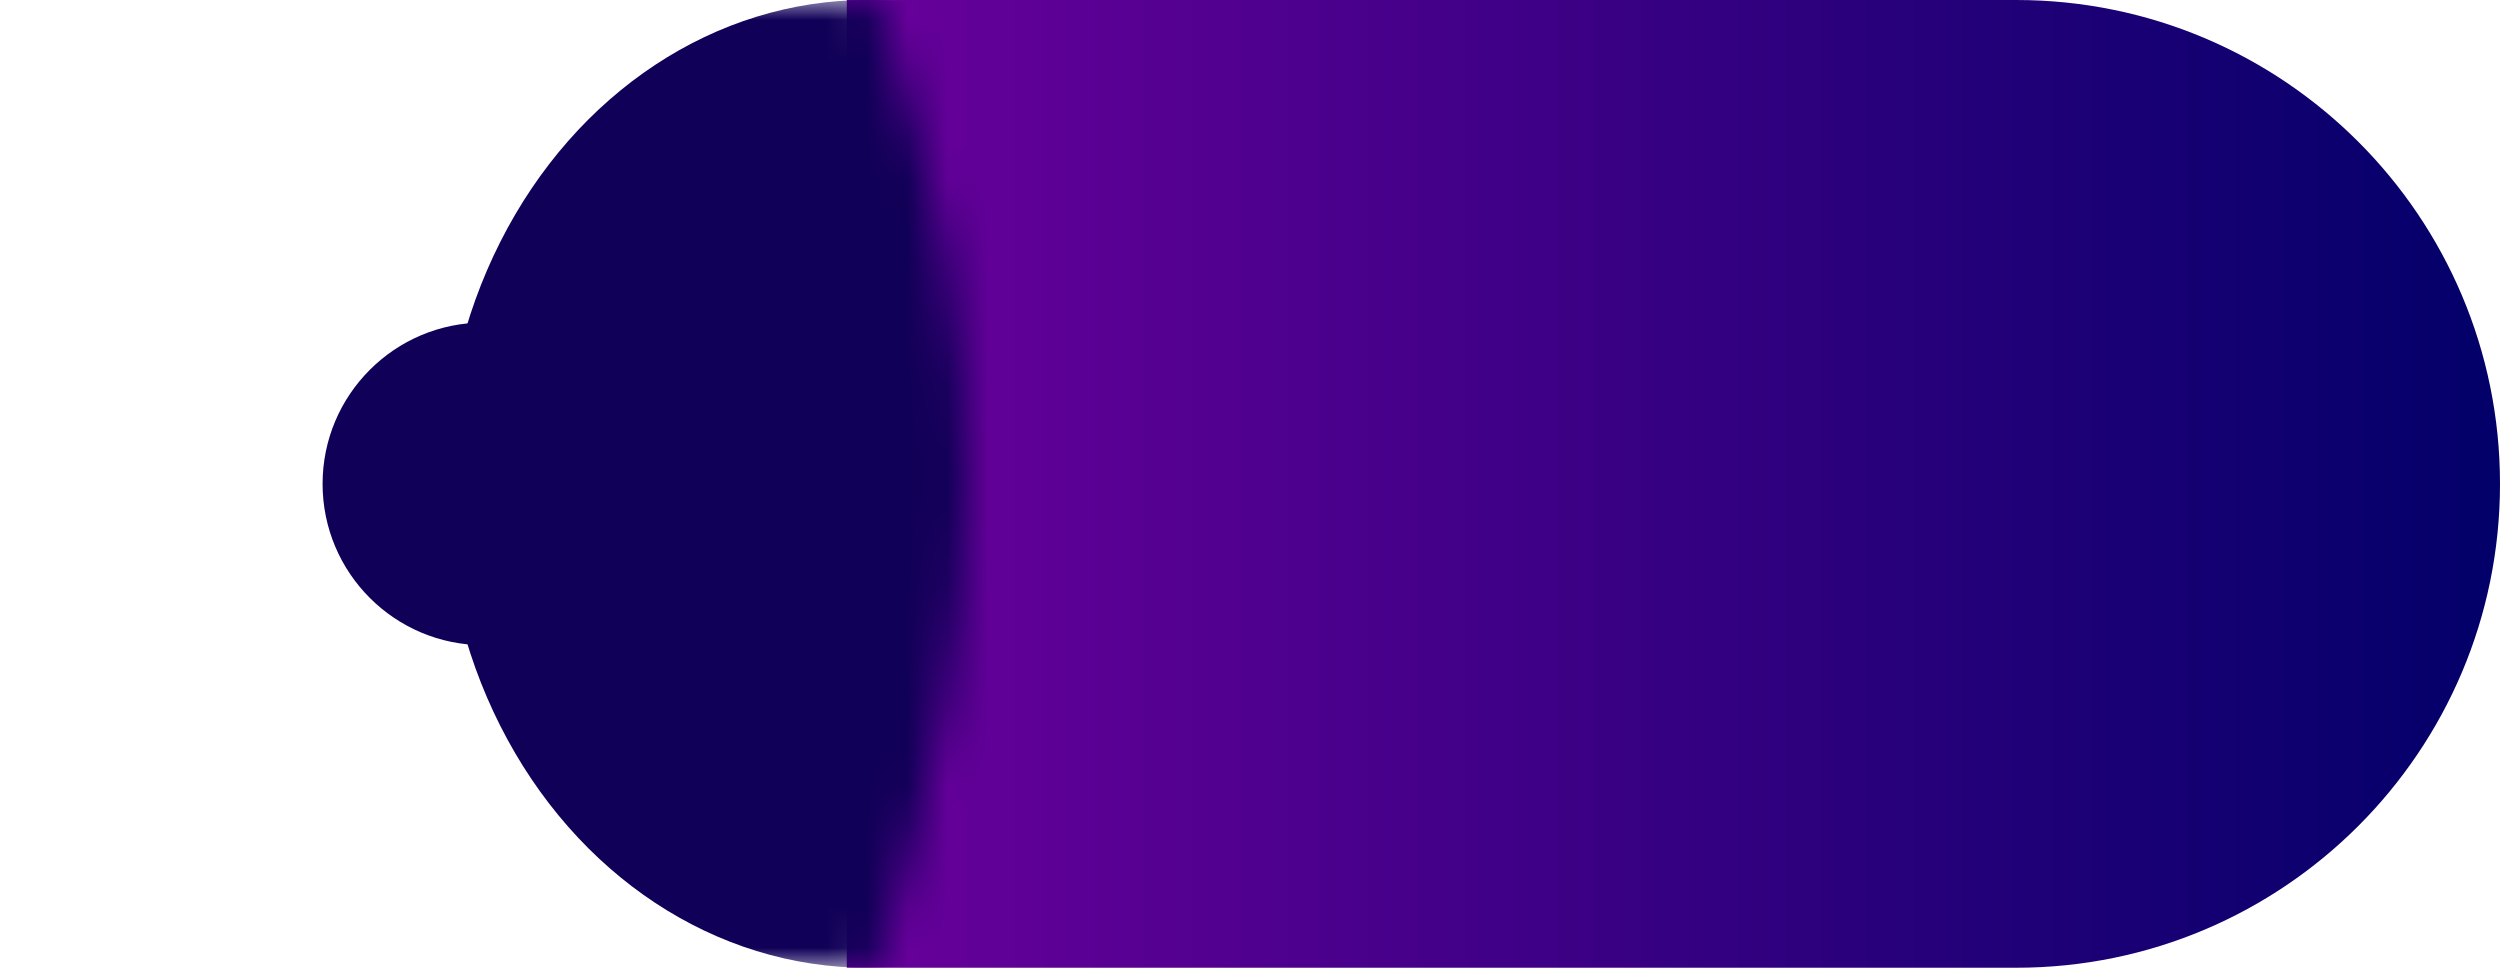 <svg width="62" height="24" viewBox="0 0 62 24" fill="none" xmlns="http://www.w3.org/2000/svg">
<circle cx="12" cy="12" r="4" transform="rotate(-90 12 12)" fill="#110057"/>
<path d="M21 24L21 0L50 -1.26763e-06C56.627 -1.55732e-06 62 5.373 62 12V12C62 18.627 56.627 24 50 24L21 24Z" fill="url(#paint0_linear)"/>
<mask id="mask0" mask-type="alpha" maskUnits="userSpaceOnUse" x="0" y="0" width="24" height="24">
<path d="M0 24L-1.04907e-06 0L21.75 -9.50734e-07C24.854 9.372 24.644 14.627 21.75 24L0 24Z" fill="#C4C4C4"/>
</mask>
<g mask="url(#mask0)">
<ellipse cx="21.5" cy="12" rx="12" ry="10.5" transform="rotate(-90 21.5 12)" fill="#110057"/>
</g>
<defs>
<linearGradient id="paint0_linear" x1="21" y1="12" x2="62" y2="12" gradientUnits="userSpaceOnUse">
<stop stop-color="#69009B"/>
<stop offset="1" stop-color="#020069"/>
</linearGradient>
</defs>
</svg>
